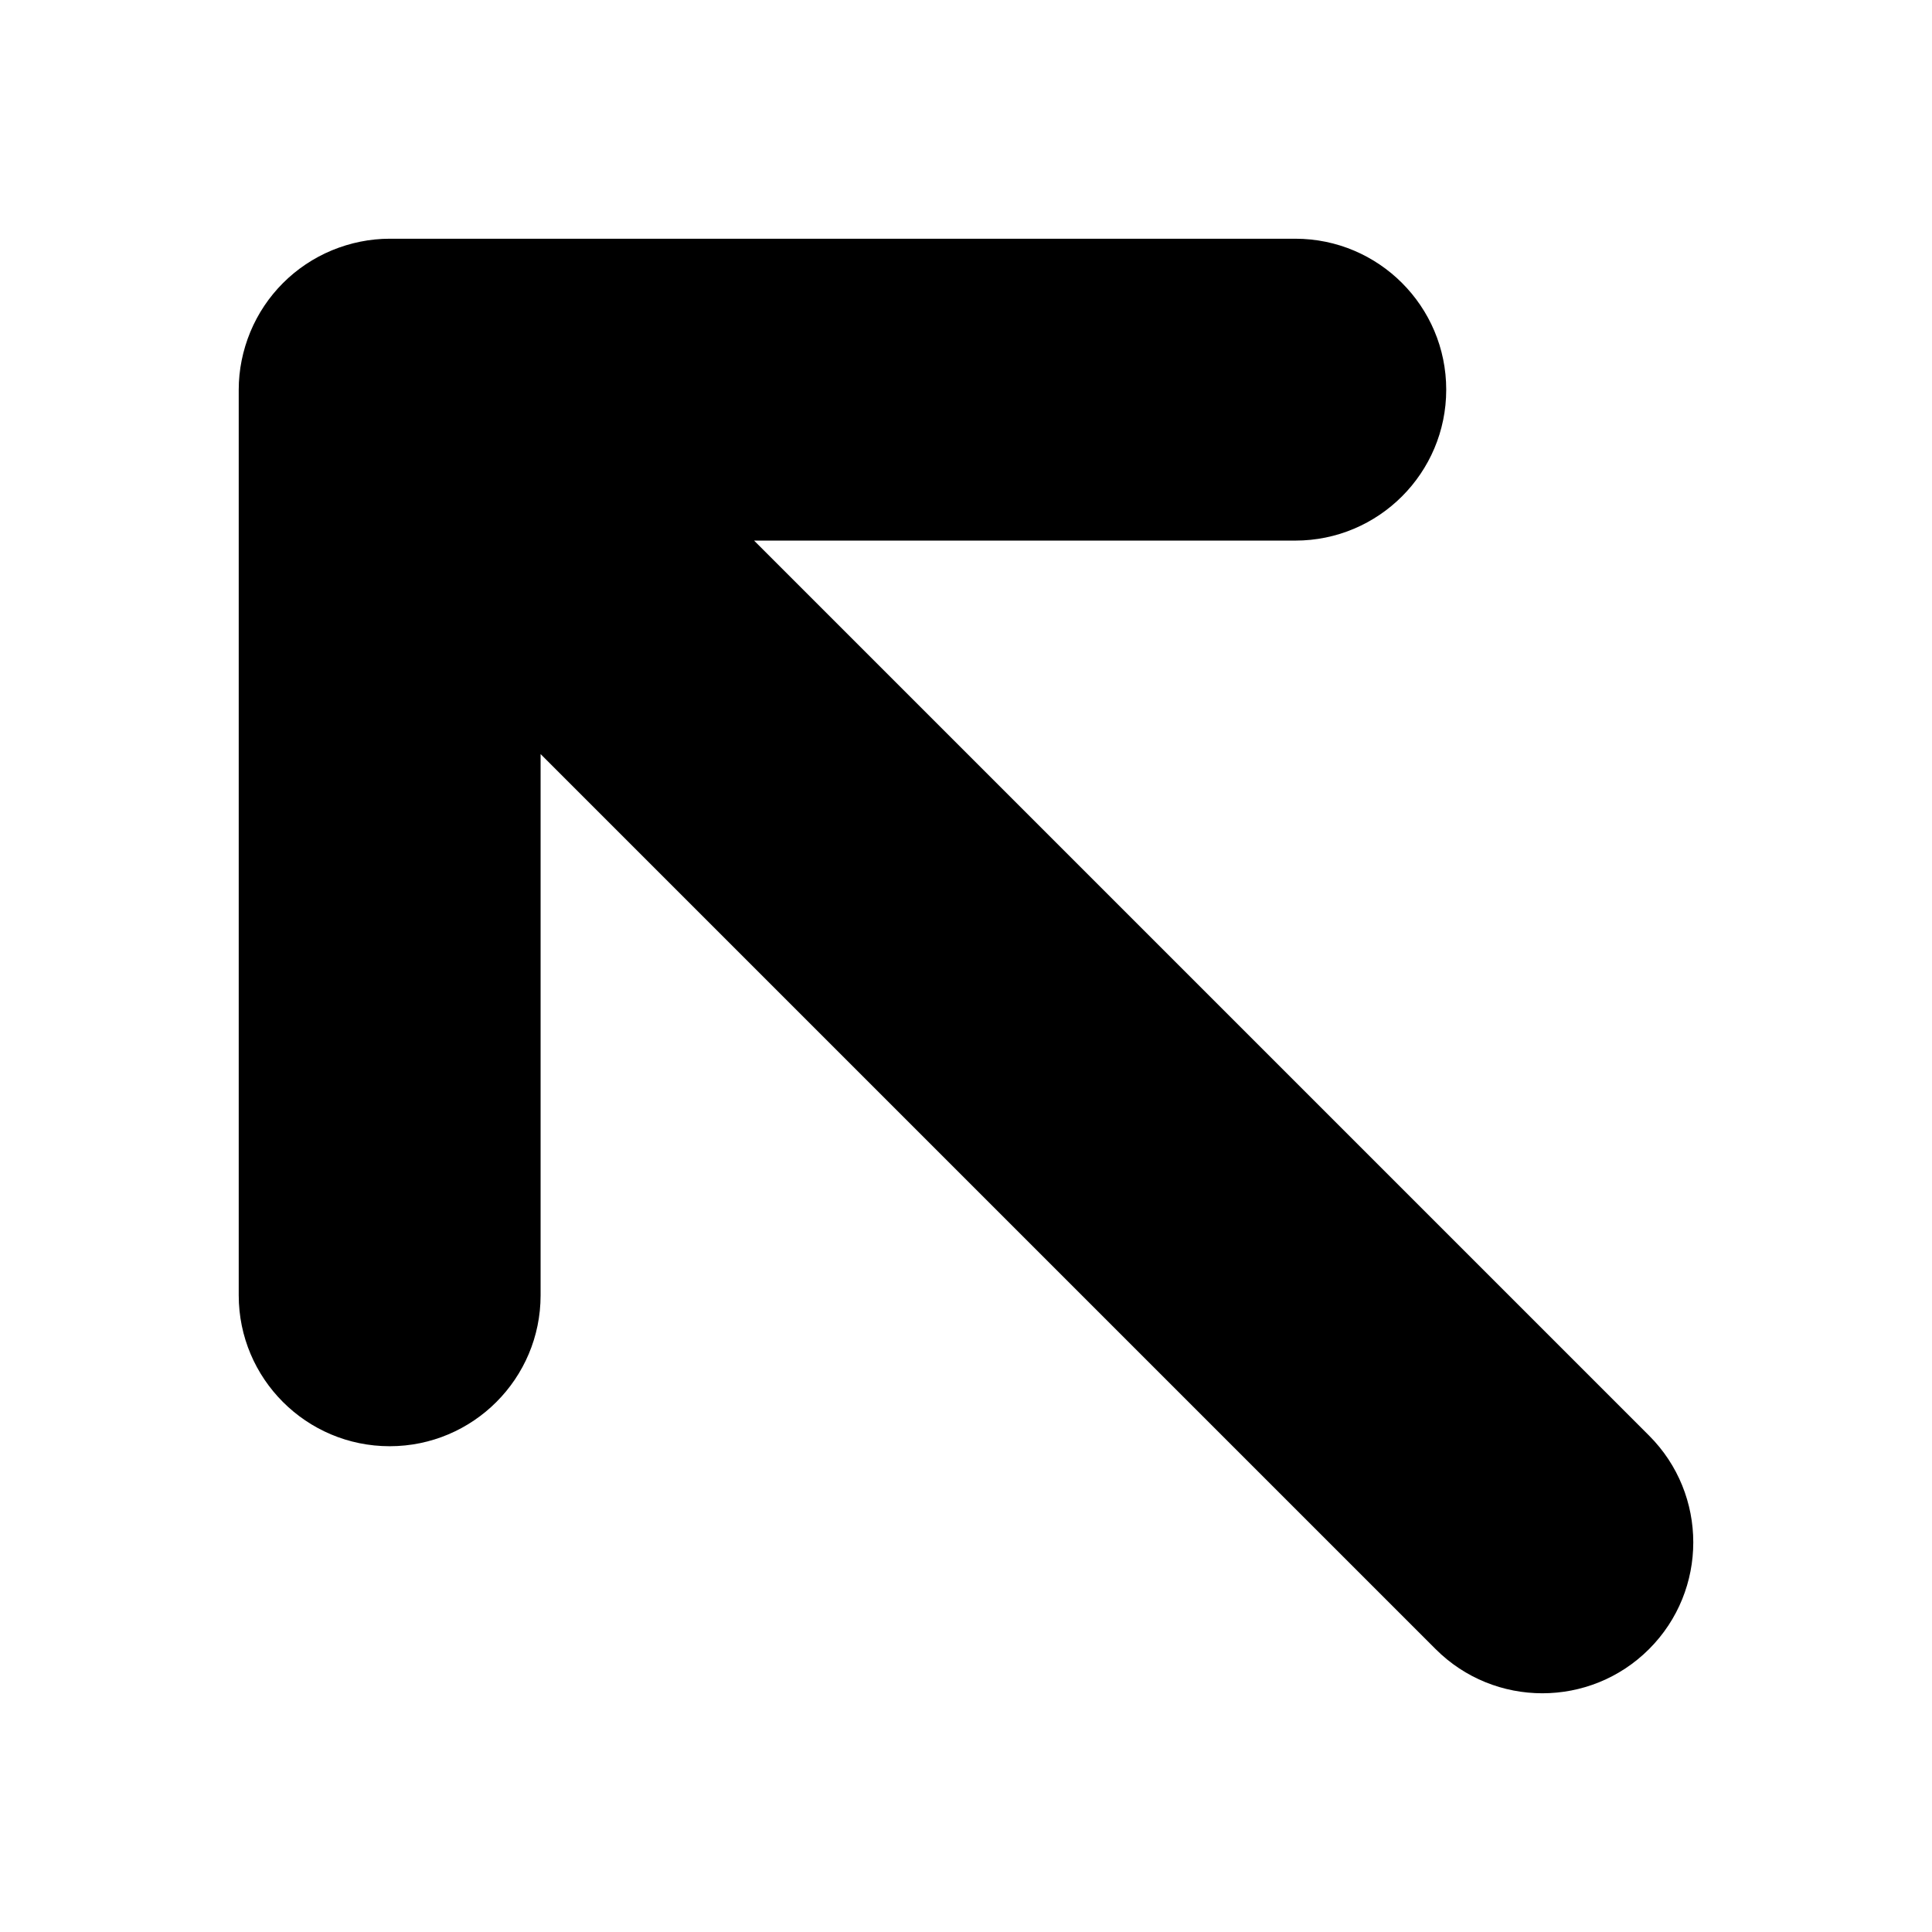 <svg xmlns="http://www.w3.org/2000/svg" viewBox="0 0 16 16"><path d="m13.657,13.657c.488-.488.488-1.28,0-1.768l-7.412-7.412h4.482c.69,0,1.25-.56,1.25-1.25s-.56-1.25-1.25-1.25H3.227c-.163,0-.325.033-.478.096-.306.127-.549.37-.676.676-.063.153-.096.315-.096.478v7.5c0,.69.56,1.25,1.25,1.25.69,0,1.25-.56,1.25-1.25v-4.482s7.412,7.412,7.412,7.412c.488.488,1.28.488,1.768,0Z"/></svg>